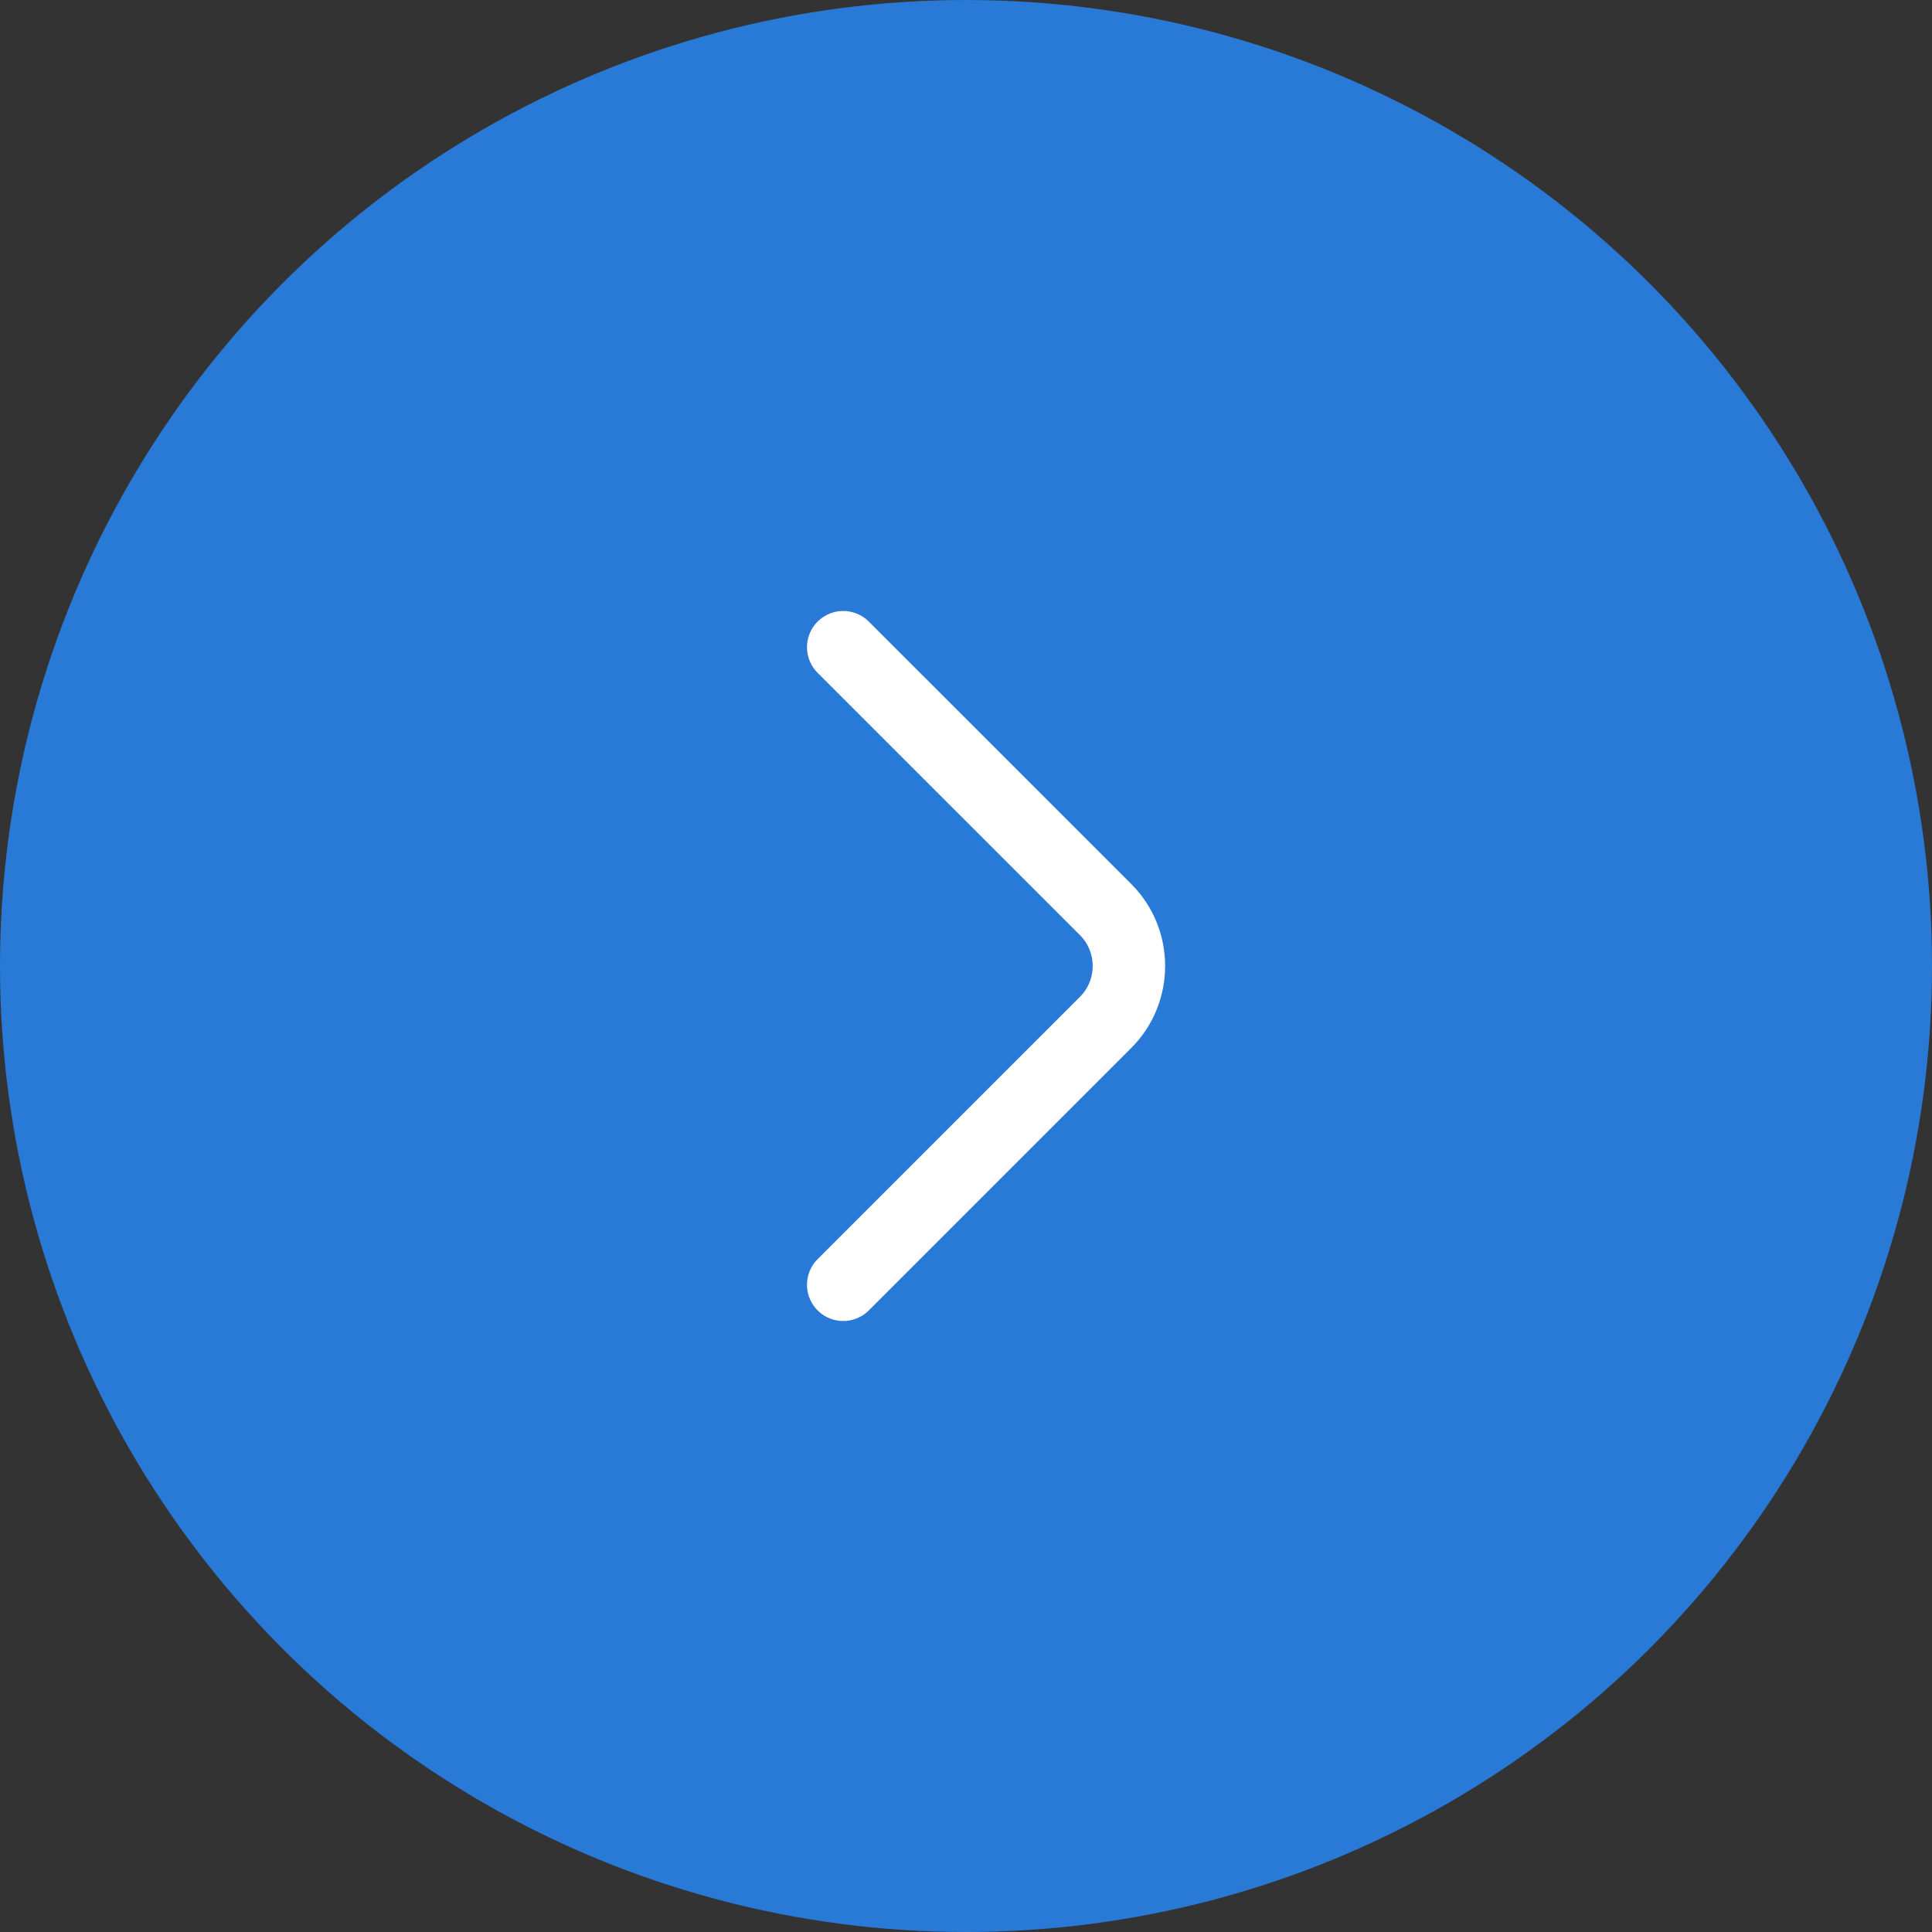 <svg width="40" height="40" viewBox="0 0 40 40" fill="none" xmlns="http://www.w3.org/2000/svg">
<rect x="0" y="0" width="40" height="40" fill="#333333" stroke="none"/>
<circle cx="20" cy="20" r="20" fill="#2979D7"/>
<path d="M17.458 13.4L22.892 18.833C23.533 19.475 23.533 20.525 22.892 21.166L17.458 26.6" stroke="white" stroke-width="1.5" stroke-miterlimit="10" stroke-linecap="round" stroke-linejoin="round"/>
</svg>
